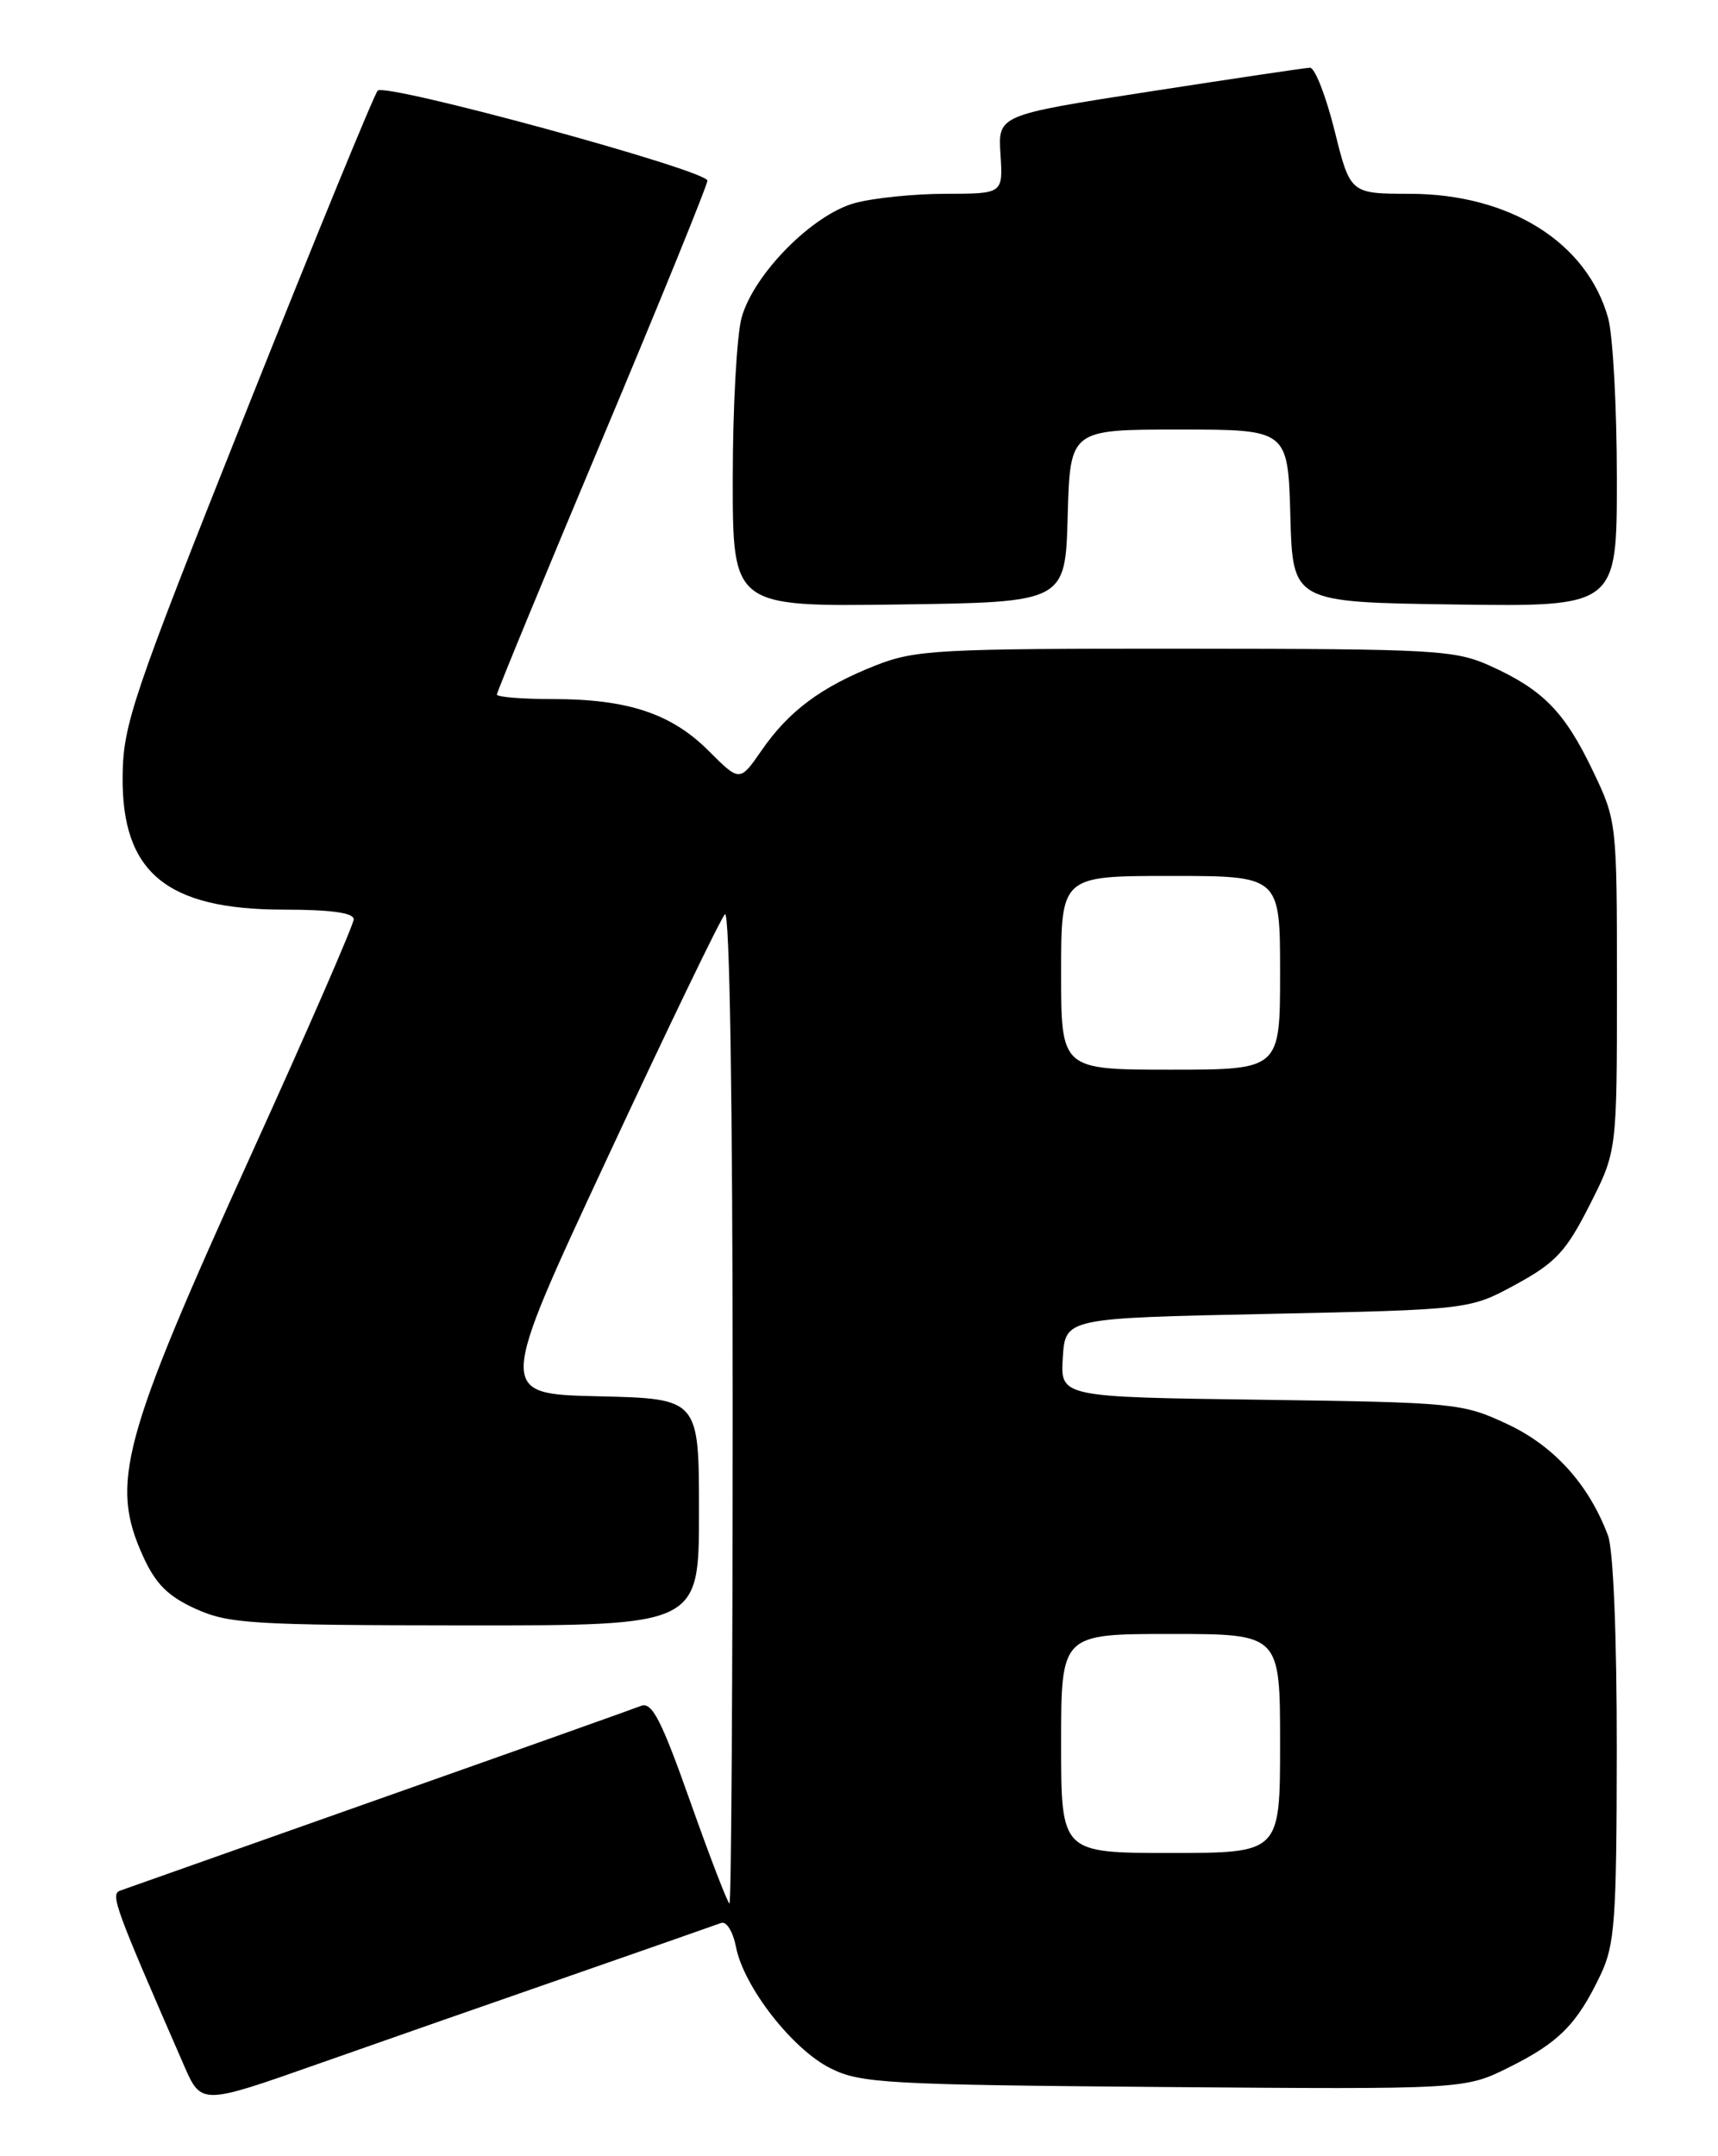 <?xml version="1.0" encoding="UTF-8" standalone="no"?>
<!DOCTYPE svg PUBLIC "-//W3C//DTD SVG 1.1//EN" "http://www.w3.org/Graphics/SVG/1.1/DTD/svg11.dtd" >
<svg xmlns="http://www.w3.org/2000/svg" xmlns:xlink="http://www.w3.org/1999/xlink" version="1.1" viewBox="0 0 204 256">
 <g >
 <path fill="currentColor"
d=" M 68.00 234.48 C 77.08 231.32 85.01 228.54 85.63 228.31 C 86.26 228.07 87.04 229.34 87.40 231.19 C 88.33 235.92 94.12 243.34 98.64 245.58 C 102.19 247.35 105.36 247.52 138.21 247.79 C 173.92 248.07 173.92 248.07 179.21 245.44 C 185.13 242.49 187.25 240.34 190.04 234.50 C 191.75 230.93 191.96 228.06 191.98 207.82 C 191.99 194.28 191.57 183.99 190.94 182.32 C 188.67 176.26 184.55 171.69 179.00 169.09 C 173.65 166.59 172.85 166.51 149.70 166.19 C 125.90 165.87 125.90 165.87 126.20 161.18 C 126.50 156.50 126.50 156.50 150.50 156.00 C 174.50 155.49 174.50 155.49 180.00 152.50 C 184.72 149.92 185.96 148.60 188.75 143.09 C 192.00 136.69 192.00 136.69 192.00 117.09 C 192.00 97.59 191.99 97.47 189.13 91.50 C 185.80 84.54 183.24 81.91 177.00 79.08 C 172.78 77.17 170.54 77.04 140.79 77.02 C 111.39 77.00 108.70 77.15 103.99 79.00 C 97.51 81.56 93.68 84.40 90.43 89.10 C 87.84 92.84 87.84 92.84 84.15 89.15 C 79.72 84.72 74.55 83.00 65.63 83.00 C 61.99 83.00 59.00 82.76 59.00 82.46 C 59.00 82.17 64.62 68.53 71.50 52.16 C 78.38 35.79 84.00 21.97 84.00 21.45 C 83.99 20.22 45.80 9.80 44.85 10.76 C 44.45 11.17 37.48 28.15 29.37 48.50 C 15.70 82.81 14.62 85.99 14.56 92.17 C 14.45 103.60 19.78 108.00 33.73 108.00 C 39.27 108.00 42.00 108.38 42.00 109.14 C 42.00 109.77 36.57 122.24 29.93 136.85 C 14.41 171.03 13.04 176.09 16.99 184.78 C 18.47 188.05 19.95 189.53 23.22 191.01 C 27.13 192.79 29.93 192.96 55.25 192.98 C 83.00 193.00 83.00 193.00 83.00 179.53 C 83.00 166.06 83.00 166.06 71.03 165.78 C 59.06 165.50 59.06 165.50 72.11 137.50 C 79.28 122.10 85.57 109.07 86.08 108.55 C 86.64 107.97 87.00 130.67 87.00 166.80 C 87.00 199.36 86.83 226.00 86.62 226.00 C 86.42 226.00 84.33 220.58 81.98 213.95 C 78.52 204.16 77.41 202.02 76.11 202.54 C 75.22 202.89 61.23 207.87 45.00 213.60 C 28.77 219.34 14.95 224.23 14.27 224.47 C 13.08 224.91 13.60 226.33 21.84 245.21 C 23.90 249.93 23.90 249.93 37.70 245.07 C 45.29 242.40 58.92 237.63 68.00 234.48 Z  M 126.78 61.25 C 127.07 51.00 127.07 51.00 140.00 51.00 C 152.93 51.00 152.93 51.00 153.22 61.25 C 153.50 71.50 153.50 71.50 172.75 71.77 C 192.00 72.04 192.00 72.04 191.99 56.77 C 191.99 48.37 191.52 39.83 190.96 37.78 C 188.46 28.79 179.28 23.03 167.42 23.01 C 160.33 23.00 160.33 23.00 158.47 15.50 C 157.44 11.38 156.13 8.02 155.55 8.04 C 154.97 8.06 146.40 9.34 136.50 10.87 C 118.50 13.66 118.50 13.66 118.80 18.33 C 119.10 23.00 119.10 23.00 112.30 23.01 C 108.56 23.01 103.70 23.51 101.50 24.11 C 96.46 25.49 89.50 32.54 88.06 37.71 C 87.49 39.79 87.01 48.37 87.01 56.77 C 87.00 72.04 87.00 72.04 106.75 71.77 C 126.50 71.50 126.50 71.50 126.78 61.25 Z  M 126.00 207.00 C 126.00 194.00 126.00 194.00 139.00 194.00 C 152.00 194.00 152.00 194.00 152.00 207.00 C 152.00 220.00 152.00 220.00 139.00 220.00 C 126.00 220.00 126.00 220.00 126.00 207.00 Z  M 126.00 115.50 C 126.00 104.00 126.00 104.00 139.00 104.00 C 152.00 104.00 152.00 104.00 152.00 115.50 C 152.00 127.00 152.00 127.00 139.00 127.00 C 126.00 127.00 126.00 127.00 126.00 115.50 Z "/>
</g>
</svg>